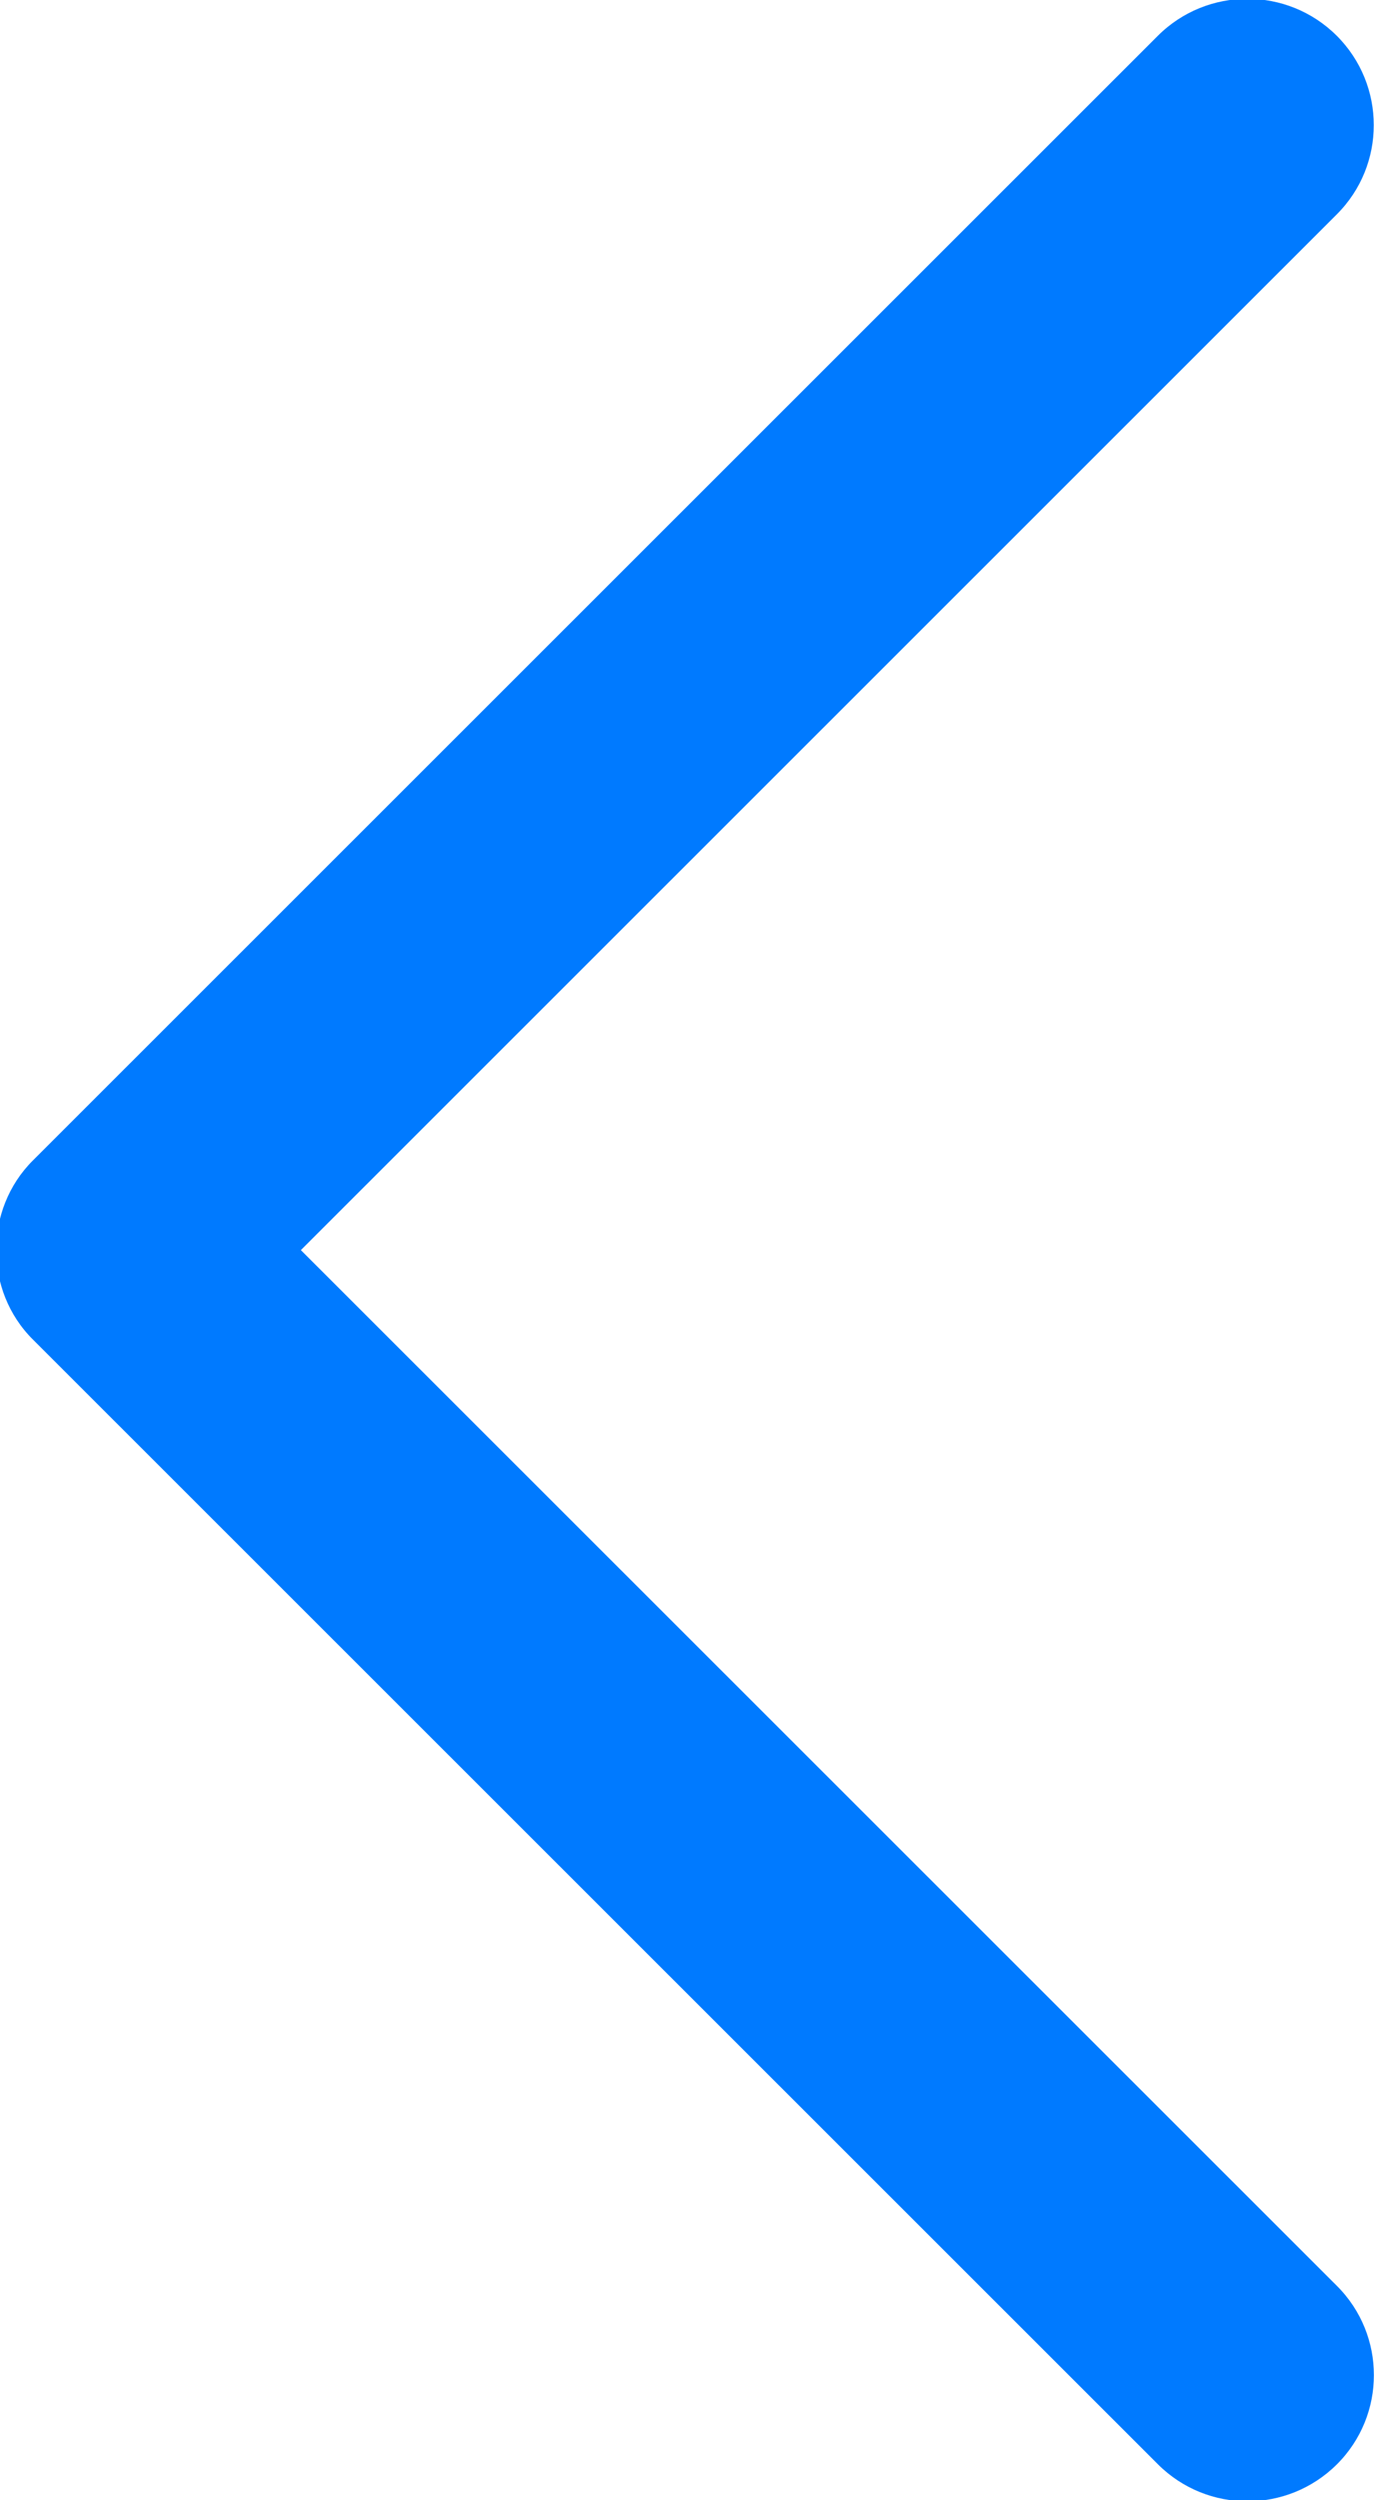 <?xml version="1.0" encoding="UTF-8"?>
<svg width="11px" height="20px" viewBox="0 0 11 20" version="1.1" xmlns="http://www.w3.org/2000/svg" xmlns:xlink="http://www.w3.org/1999/xlink">
    <!-- Generator: Sketch 64 (93537) - https://sketch.com -->
    <title>17509559281540882605</title>
    <desc>Created with Sketch.</desc>
    <g id="Page-1" stroke="none" stroke-width="1" fill="none" fill-rule="evenodd">
        <g id="17509559281540882605" transform="translate(-1, -1)" fill="#007AFF">
            <path d="M1.262,11.714 L10.264,20.713 C10.659,21.107 11.299,21.107 11.695,20.713 C12.09,20.319 12.09,19.679 11.695,19.285 L3.407,11 L11.694,2.715 C12.089,2.321 12.089,1.681 11.694,1.286 C11.299,0.892 10.658,0.892 10.263,1.286 L1.261,10.285 C0.872,10.675 0.872,11.325 1.262,11.714 Z" id="Chevron_Right"></path>
        </g>
    </g>
</svg>